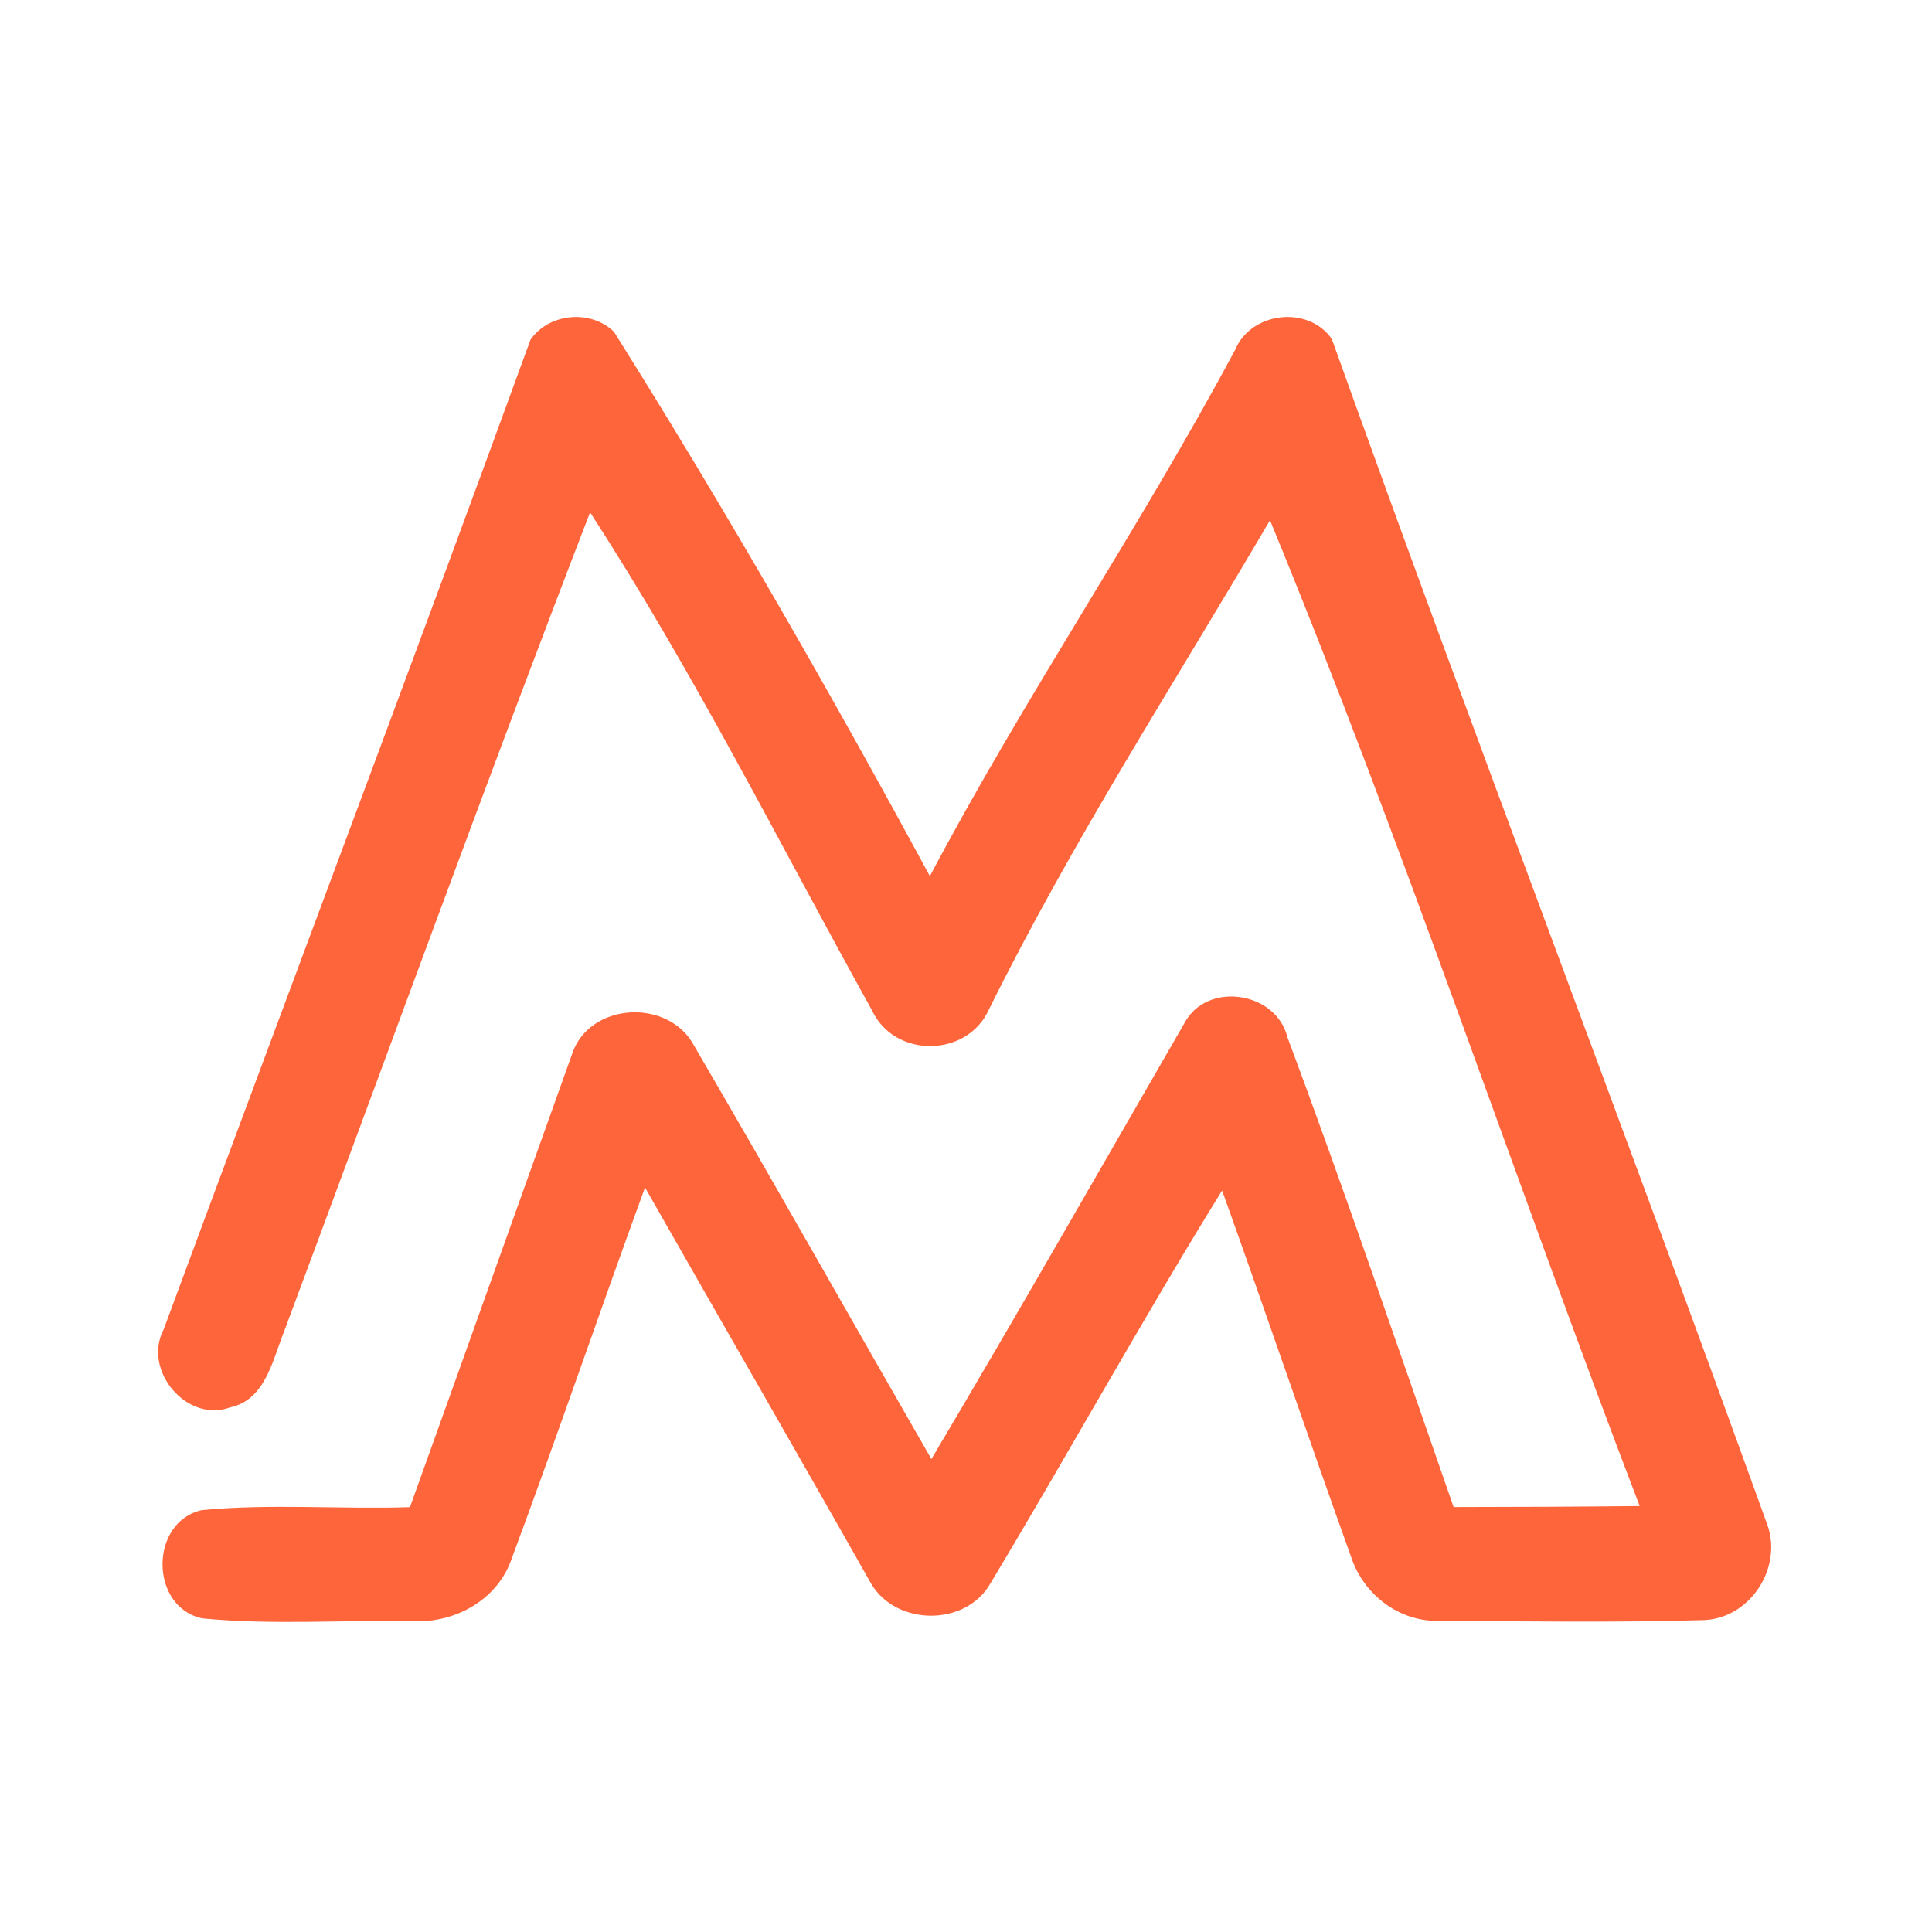 <?xml version="1.0" encoding="UTF-8" ?>
<!DOCTYPE svg PUBLIC "-//W3C//DTD SVG 1.1//EN" "http://www.w3.org/Graphics/SVG/1.1/DTD/svg11.dtd">
<svg width="192pt" height="192pt" viewBox="0 0 192 192" version="1.1" xmlns="http://www.w3.org/2000/svg">
<g id="#ff653bff">
<path fill="#ff653b" opacity="1.00" d=" M 52.72 33.76 C 54.55 31.11 58.72 30.72 61.02 32.98 C 72.09 50.61 82.49 68.74 92.41 87.07 C 101.84 69.23 113.25 52.53 122.76 34.74 C 124.34 30.98 130.03 30.31 132.36 33.70 C 146.42 72.99 161.40 112.05 175.57 151.35 C 177.29 155.78 173.86 161.02 169.05 161.01 C 160.35 161.26 151.63 161.12 142.93 161.08 C 138.98 161.15 135.48 158.41 134.27 154.72 C 129.92 142.61 125.80 130.42 121.45 118.31 C 113.50 131.17 106.18 144.45 98.39 157.42 C 95.92 161.64 89.13 161.58 86.61 157.45 C 79.17 144.28 71.58 131.17 64.10 118.01 C 59.62 130.27 55.41 142.64 50.86 154.87 C 49.48 158.96 45.26 161.31 41.06 161.11 C 34.08 160.98 27.04 161.51 20.09 160.83 C 14.84 159.70 14.84 151.22 20.08 150.07 C 26.94 149.42 33.86 150.00 40.74 149.78 C 46.13 134.80 51.46 119.79 56.83 104.81 C 58.51 99.57 66.48 99.16 68.99 103.94 C 76.95 117.56 84.69 131.32 92.56 145.00 C 101.09 130.65 109.35 116.14 117.70 101.69 C 119.92 97.47 126.85 98.52 127.95 103.10 C 133.73 118.55 139.01 134.19 144.46 149.77 C 150.62 149.76 156.79 149.74 162.95 149.67 C 150.48 117.11 139.47 83.90 126.21 51.70 C 116.76 67.83 106.58 83.55 98.28 100.32 C 96.11 105.13 88.87 105.19 86.65 100.39 C 77.45 83.83 68.98 66.83 58.64 50.92 C 48.21 77.94 38.37 105.17 28.24 132.30 C 27.10 135.12 26.39 139.11 22.89 139.86 C 18.58 141.45 14.15 136.20 16.25 132.15 C 28.38 99.35 40.76 66.59 52.72 33.76 Z" />
</g>
</svg>
